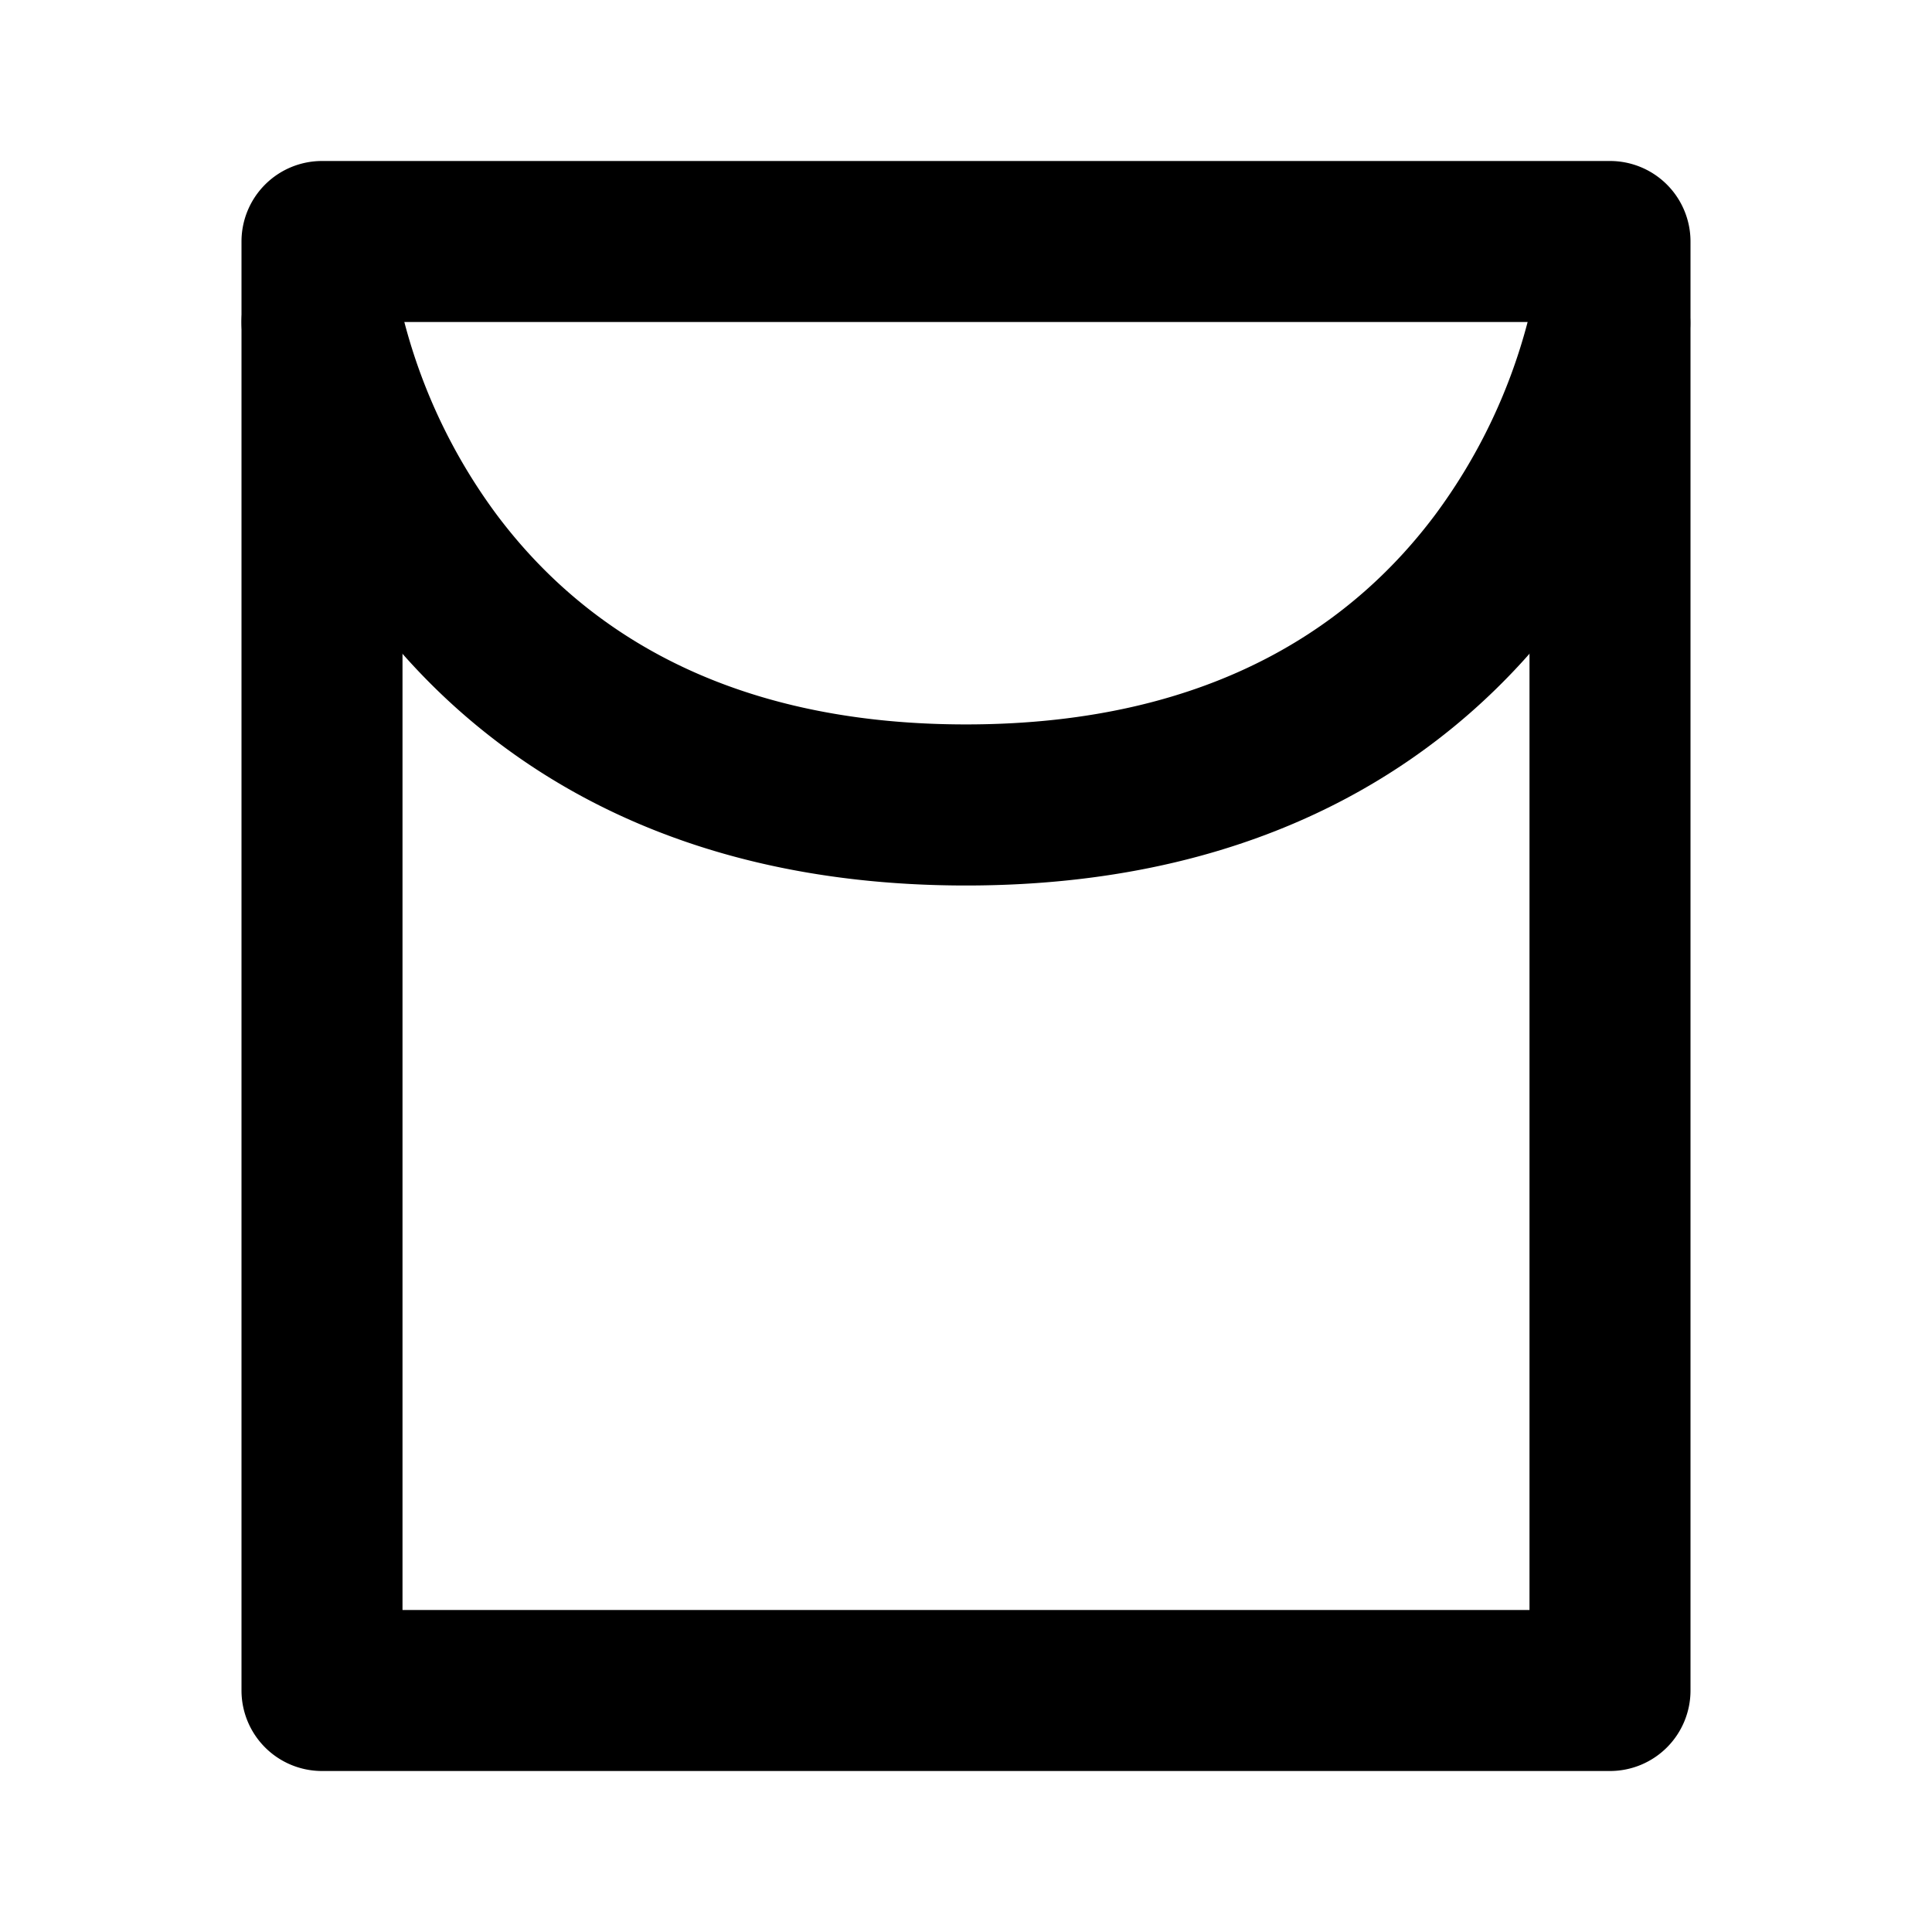 <svg xmlns="http://www.w3.org/2000/svg" fill="none" viewBox="0 0 24 24"><path data-follow-fill="#000" d="M5 4h14v16H5V4ZM4 2a1 1 0 0 0-1 1v18a1 1 0 0 0 1 1h16a1 1 0 0 0 1-1V3a1 1 0 0 0-1-1H4Z" fill="#000"/><path data-follow-fill="#000" d="M3.836 3.014a1 1 0 0 1 1.15.822L4 4l.986-.165v-.003.004l.006.03c.007.031.018.082.035.15A6.981 6.981 0 0 0 6.175 6.4C7.127 7.668 8.84 8.999 12 8.999s4.873-1.33 5.825-2.6a6.981 6.981 0 0 0 1.148-2.385 3.89 3.89 0 0 0 .041-.183 1 1 0 0 1 1.972.332l-.966-.16c.966.16.966.161.966.162v.004l-.002.008-.004.022a3.742 3.742 0 0 1-.067.3c-.048.193-.124.46-.238.777a8.98 8.98 0 0 1-1.25 2.323C18.127 9.33 15.84 11 12 11S5.873 9.33 4.575 7.6a8.98 8.98 0 0 1-1.488-3.1 5.667 5.667 0 0 1-.067-.3l-.004-.022-.001-.008-.001-.003v-.001c0-.001 0-.002.986-.166l-.986.164a1 1 0 0 1 .822-1.15Z" fill="#000"/></svg>